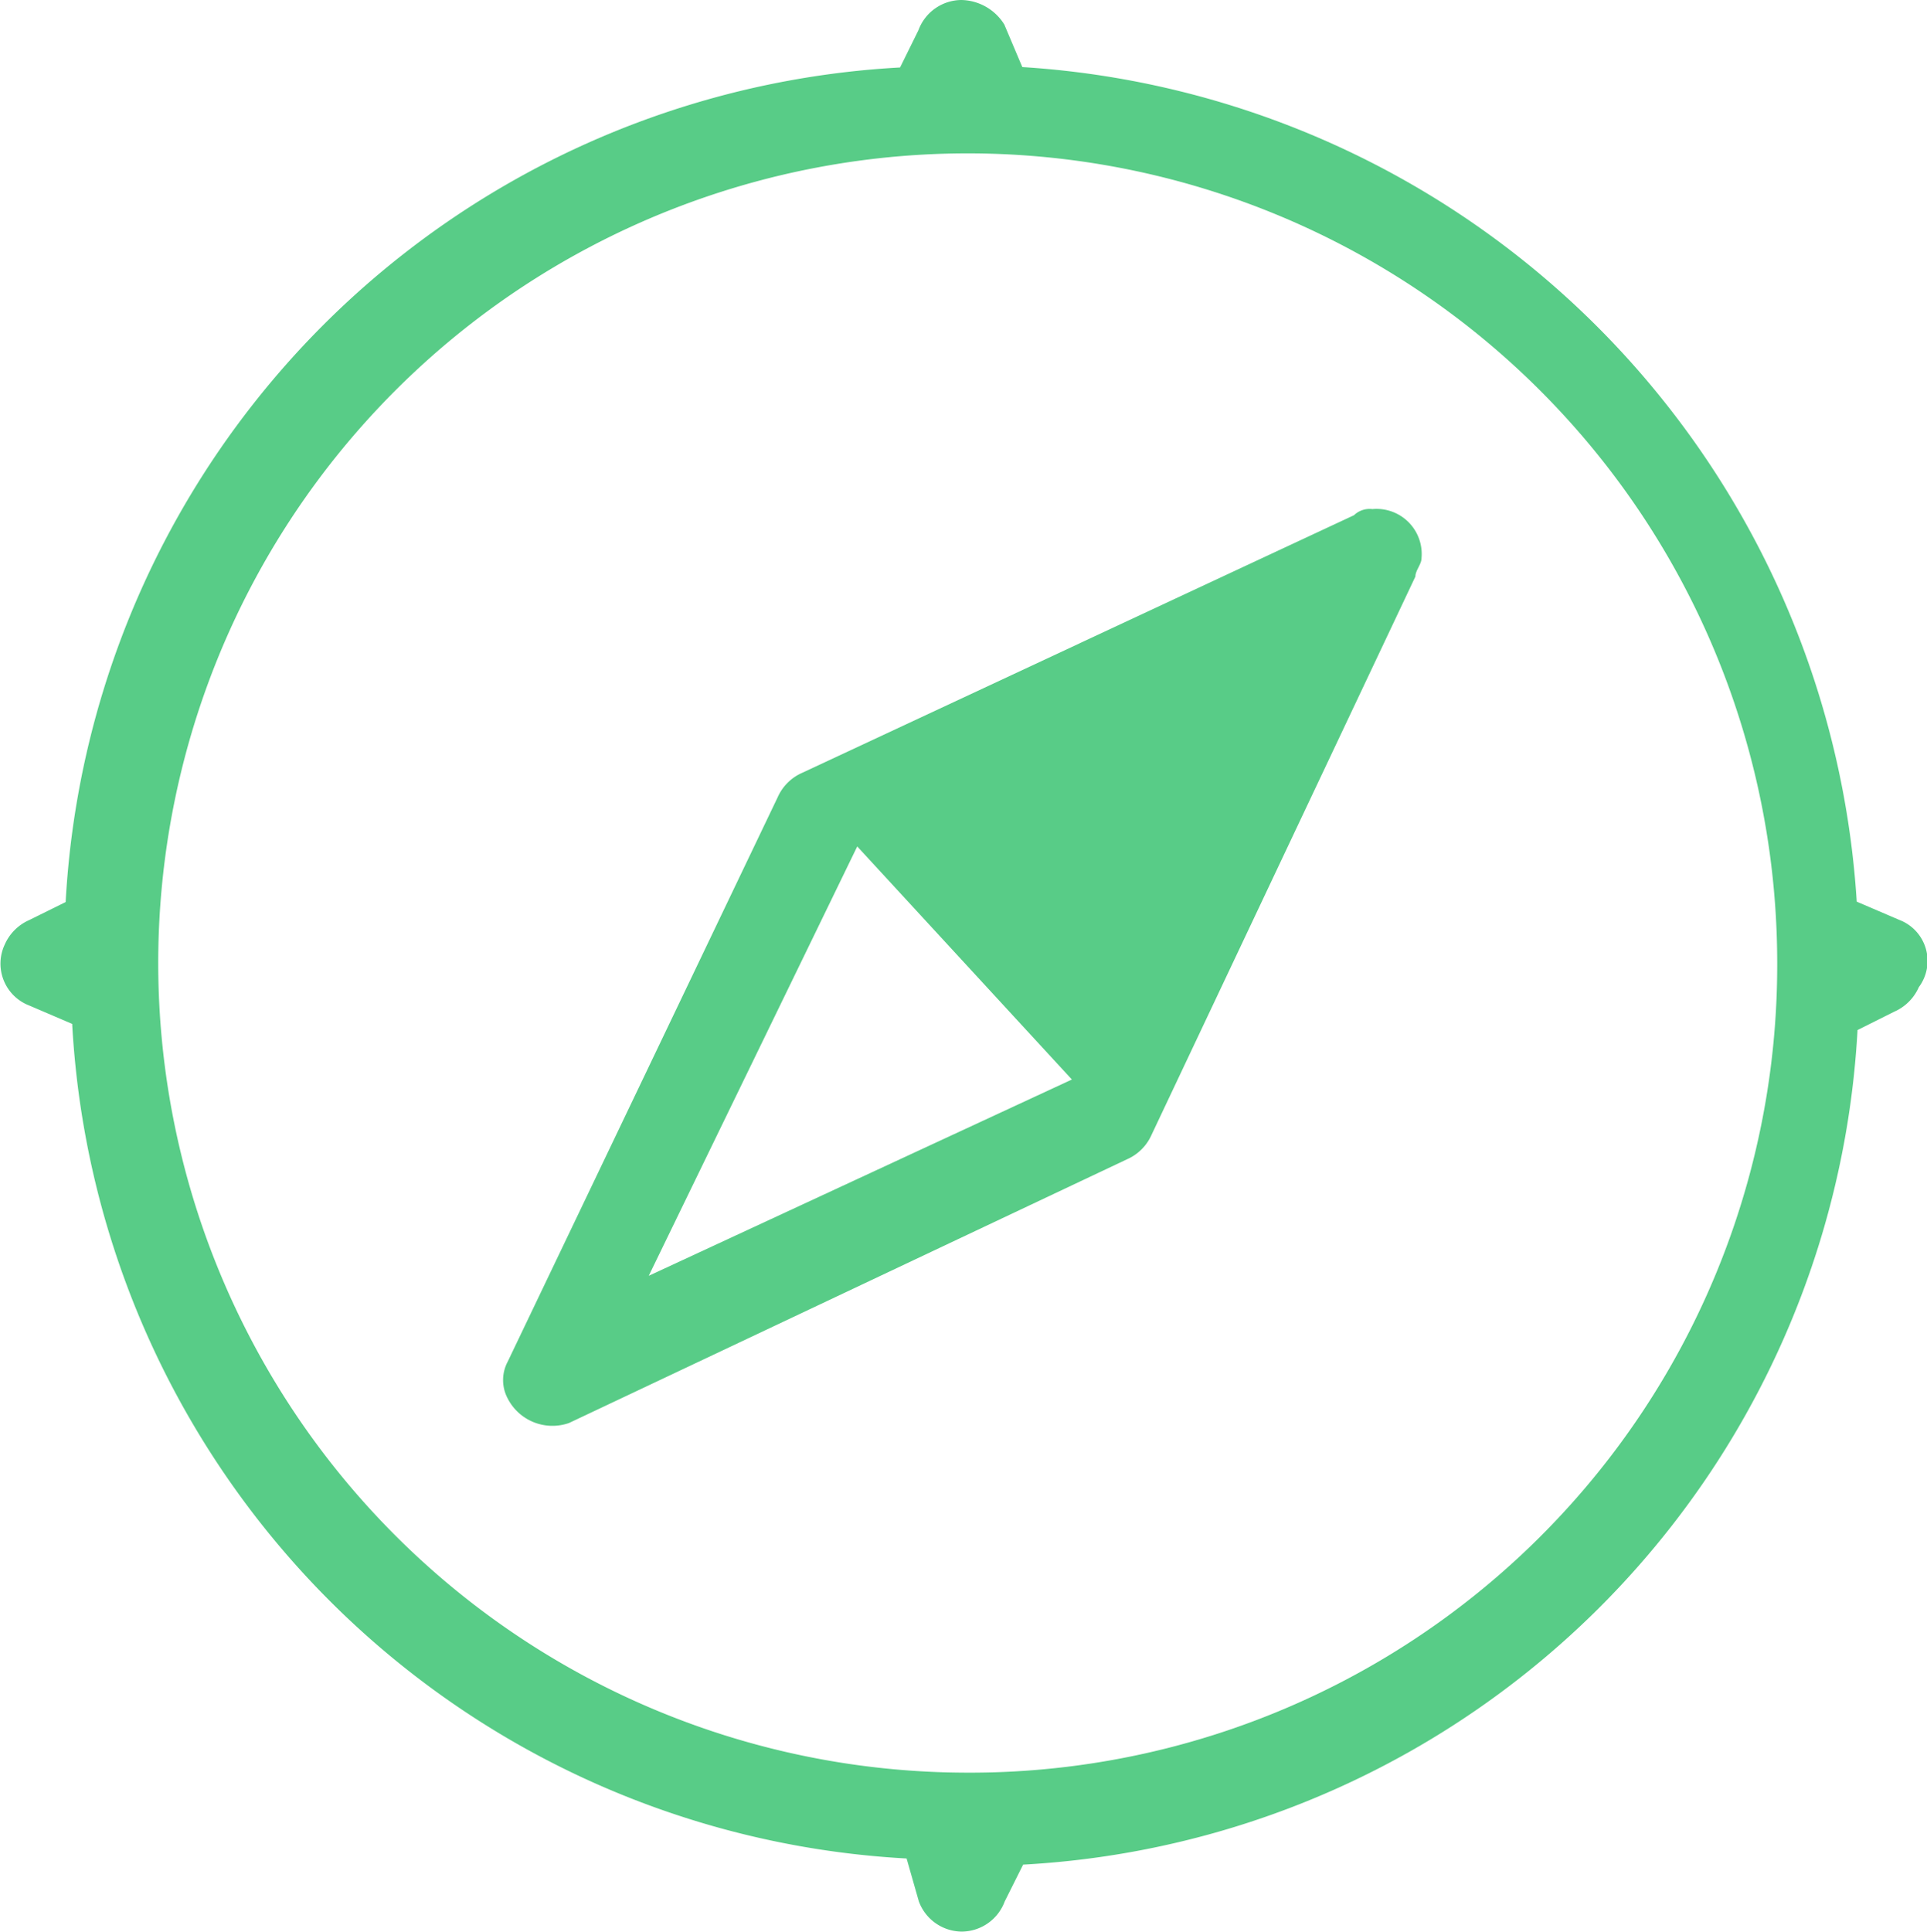 <svg id="Menu_Icon___Discovery" data-name="Menu Icon _ Discovery" xmlns="http://www.w3.org/2000/svg" width="19.168" height="19.214" viewBox="0 0 19.168 19.214">
  <defs>
    <style>
      .cls-1 {
        fill: #58cc87;
      }
    </style>
  </defs>
  <path id="Path_6246" data-name="Path 6246" class="cls-1" d="M18.918,9.15l-.427-.183a8.872,8.872,0,0,0-8.3-8.3L10.012.244A.514.514,0,0,0,9.585,0a.459.459,0,0,0-.427.3L8.975.671a8.792,8.792,0,0,0-8.3,8.3L.313,9.15a.476.476,0,0,0-.244.244A.446.446,0,0,0,.313,10l.427.183a8.792,8.792,0,0,0,8.3,8.3l.122.427a.459.459,0,0,0,.427.3h0a.459.459,0,0,0,.427-.3l.183-.366a8.792,8.792,0,0,0,8.3-8.3l.366-.183a.476.476,0,0,0,.244-.244A.436.436,0,0,0,18.918,9.15ZM9.585,17.629A8.052,8.052,0,1,1,17.7,9.577,8.031,8.031,0,0,1,9.585,17.629Z" transform="translate(-0.022)"/>
  <path id="Path_6247" data-name="Path 6247" class="cls-1" d="M16.872,8.3a.224.224,0,0,0-.183.061L11.2,10.923a.476.476,0,0,0-.244.244L8.271,16.779a.389.389,0,0,0,0,.366.5.5,0,0,0,.61.244l5.551-2.623a.476.476,0,0,0,.244-.244L17.3,8.971c0-.061.061-.122.061-.183A.449.449,0,0,0,16.872,8.3Zm-5.124,3.355,2.135,2.318L9.674,15.925Z" transform="translate(-3.221 -3.237)"/>
</svg>
